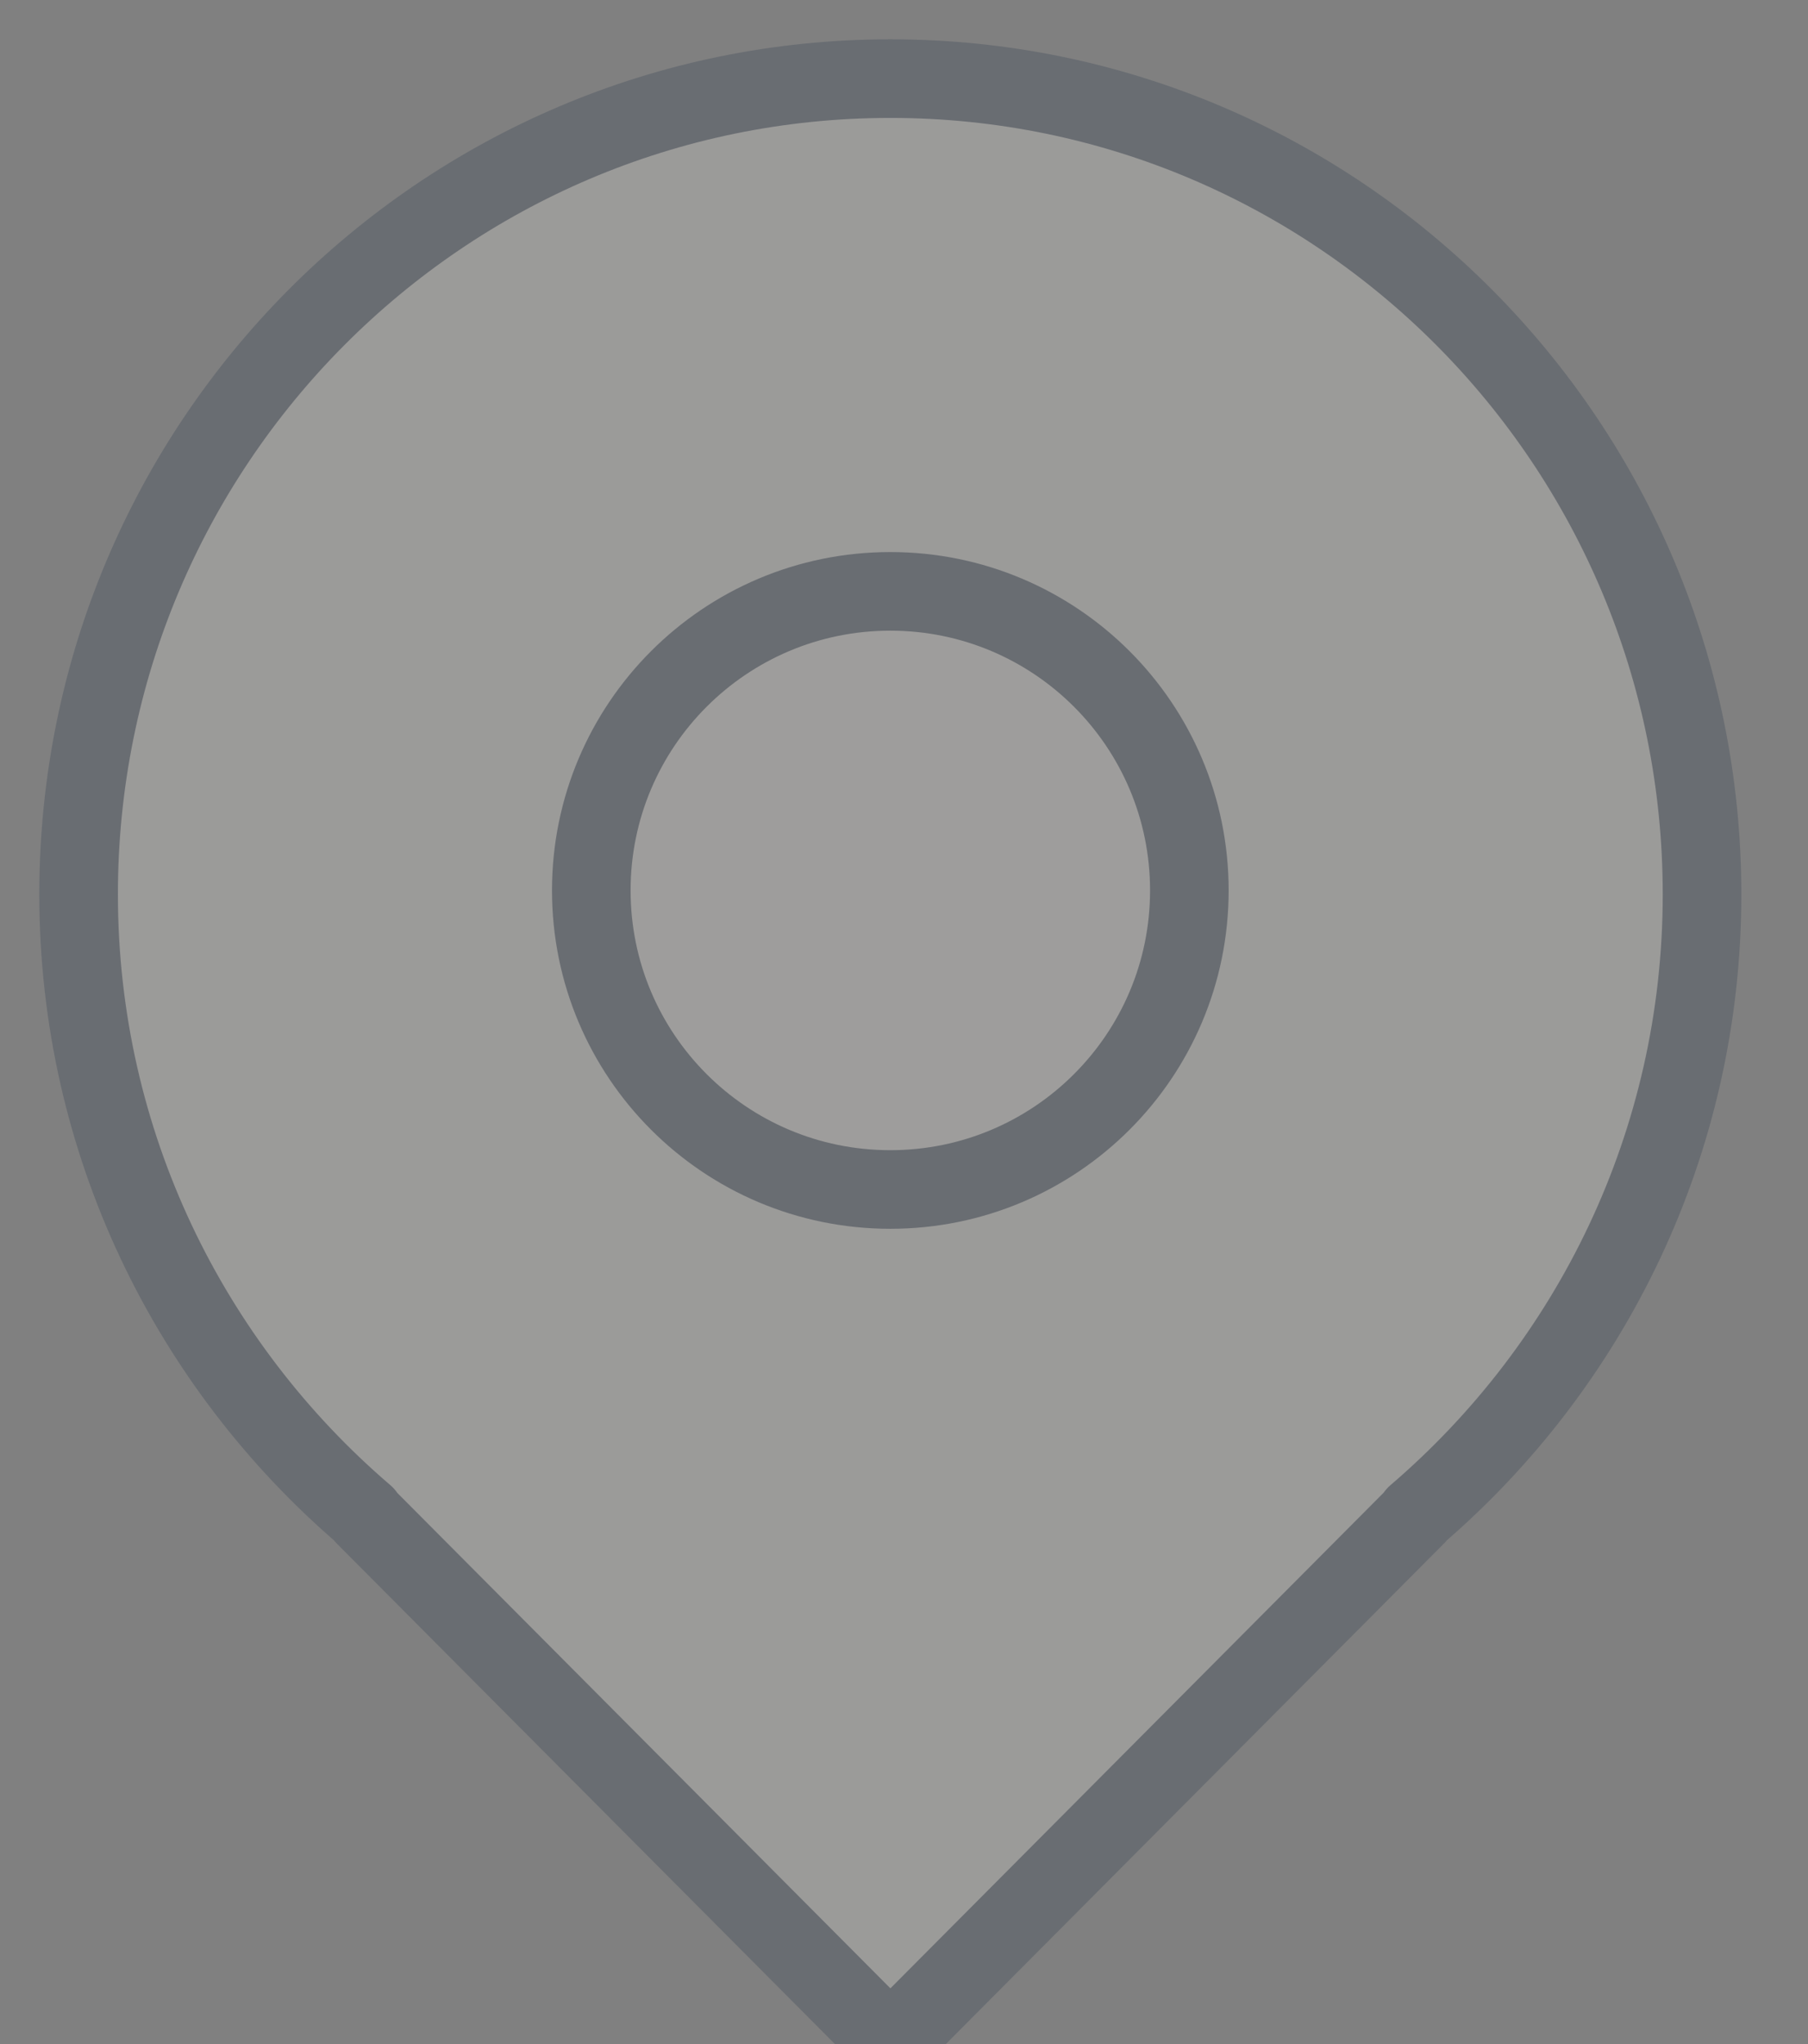 <?xml version="1.0" encoding="UTF-8"?>
<svg width="23px" height="26px" viewBox="0 0 23 26" version="1.1" xmlns="http://www.w3.org/2000/svg" xmlns:xlink="http://www.w3.org/1999/xlink">
    <rect x="0" y="0" width="23" height="26" fill="#808080" stroke="none"/>
    <!-- Generator: sketchtool 50.2 (55047) - http://www.bohemiancoding.com/sketch -->
    <title>607E2561-1E5F-4A68-892A-78CE8855A6A7</title>
    <desc>Created with sketchtool.</desc>
    <defs></defs>
    <g id="Stories" stroke="none" stroke-width="1" fill="none" fill-rule="evenodd" opacity="0.25" stroke-linecap="round" stroke-linejoin="round">
        <g id="Single-Story" transform="translate(-407, -3008)" fill-rule="nonzero" stroke="#253449">
            <g id="Places" transform="translate(408, 3009)">
                <path d="M10.327,0 C4.623,0 0,4.645 0,10.376 C0,13.539 1.418,16.368 3.641,18.271 L3.635,18.277 L10.327,25 L17.018,18.277 L17.013,18.271 C19.236,16.368 20.652,13.539 20.652,10.376 C20.652,4.645 16.029,0 10.327,0 Z" id="Shape" fill="#ECEAE5"></path>
                <path d="M6.522,10.326 C6.522,8.225 8.224,6.522 10.326,6.522 C12.427,6.522 14.13,8.225 14.13,10.326 C14.13,12.428 12.427,14.13 10.326,14.13 C8.224,14.13 6.522,12.428 6.522,10.326 Z" id="Shape" fill="#F9F5EF"></path>
            </g>
        </g>
    </g>
</svg>